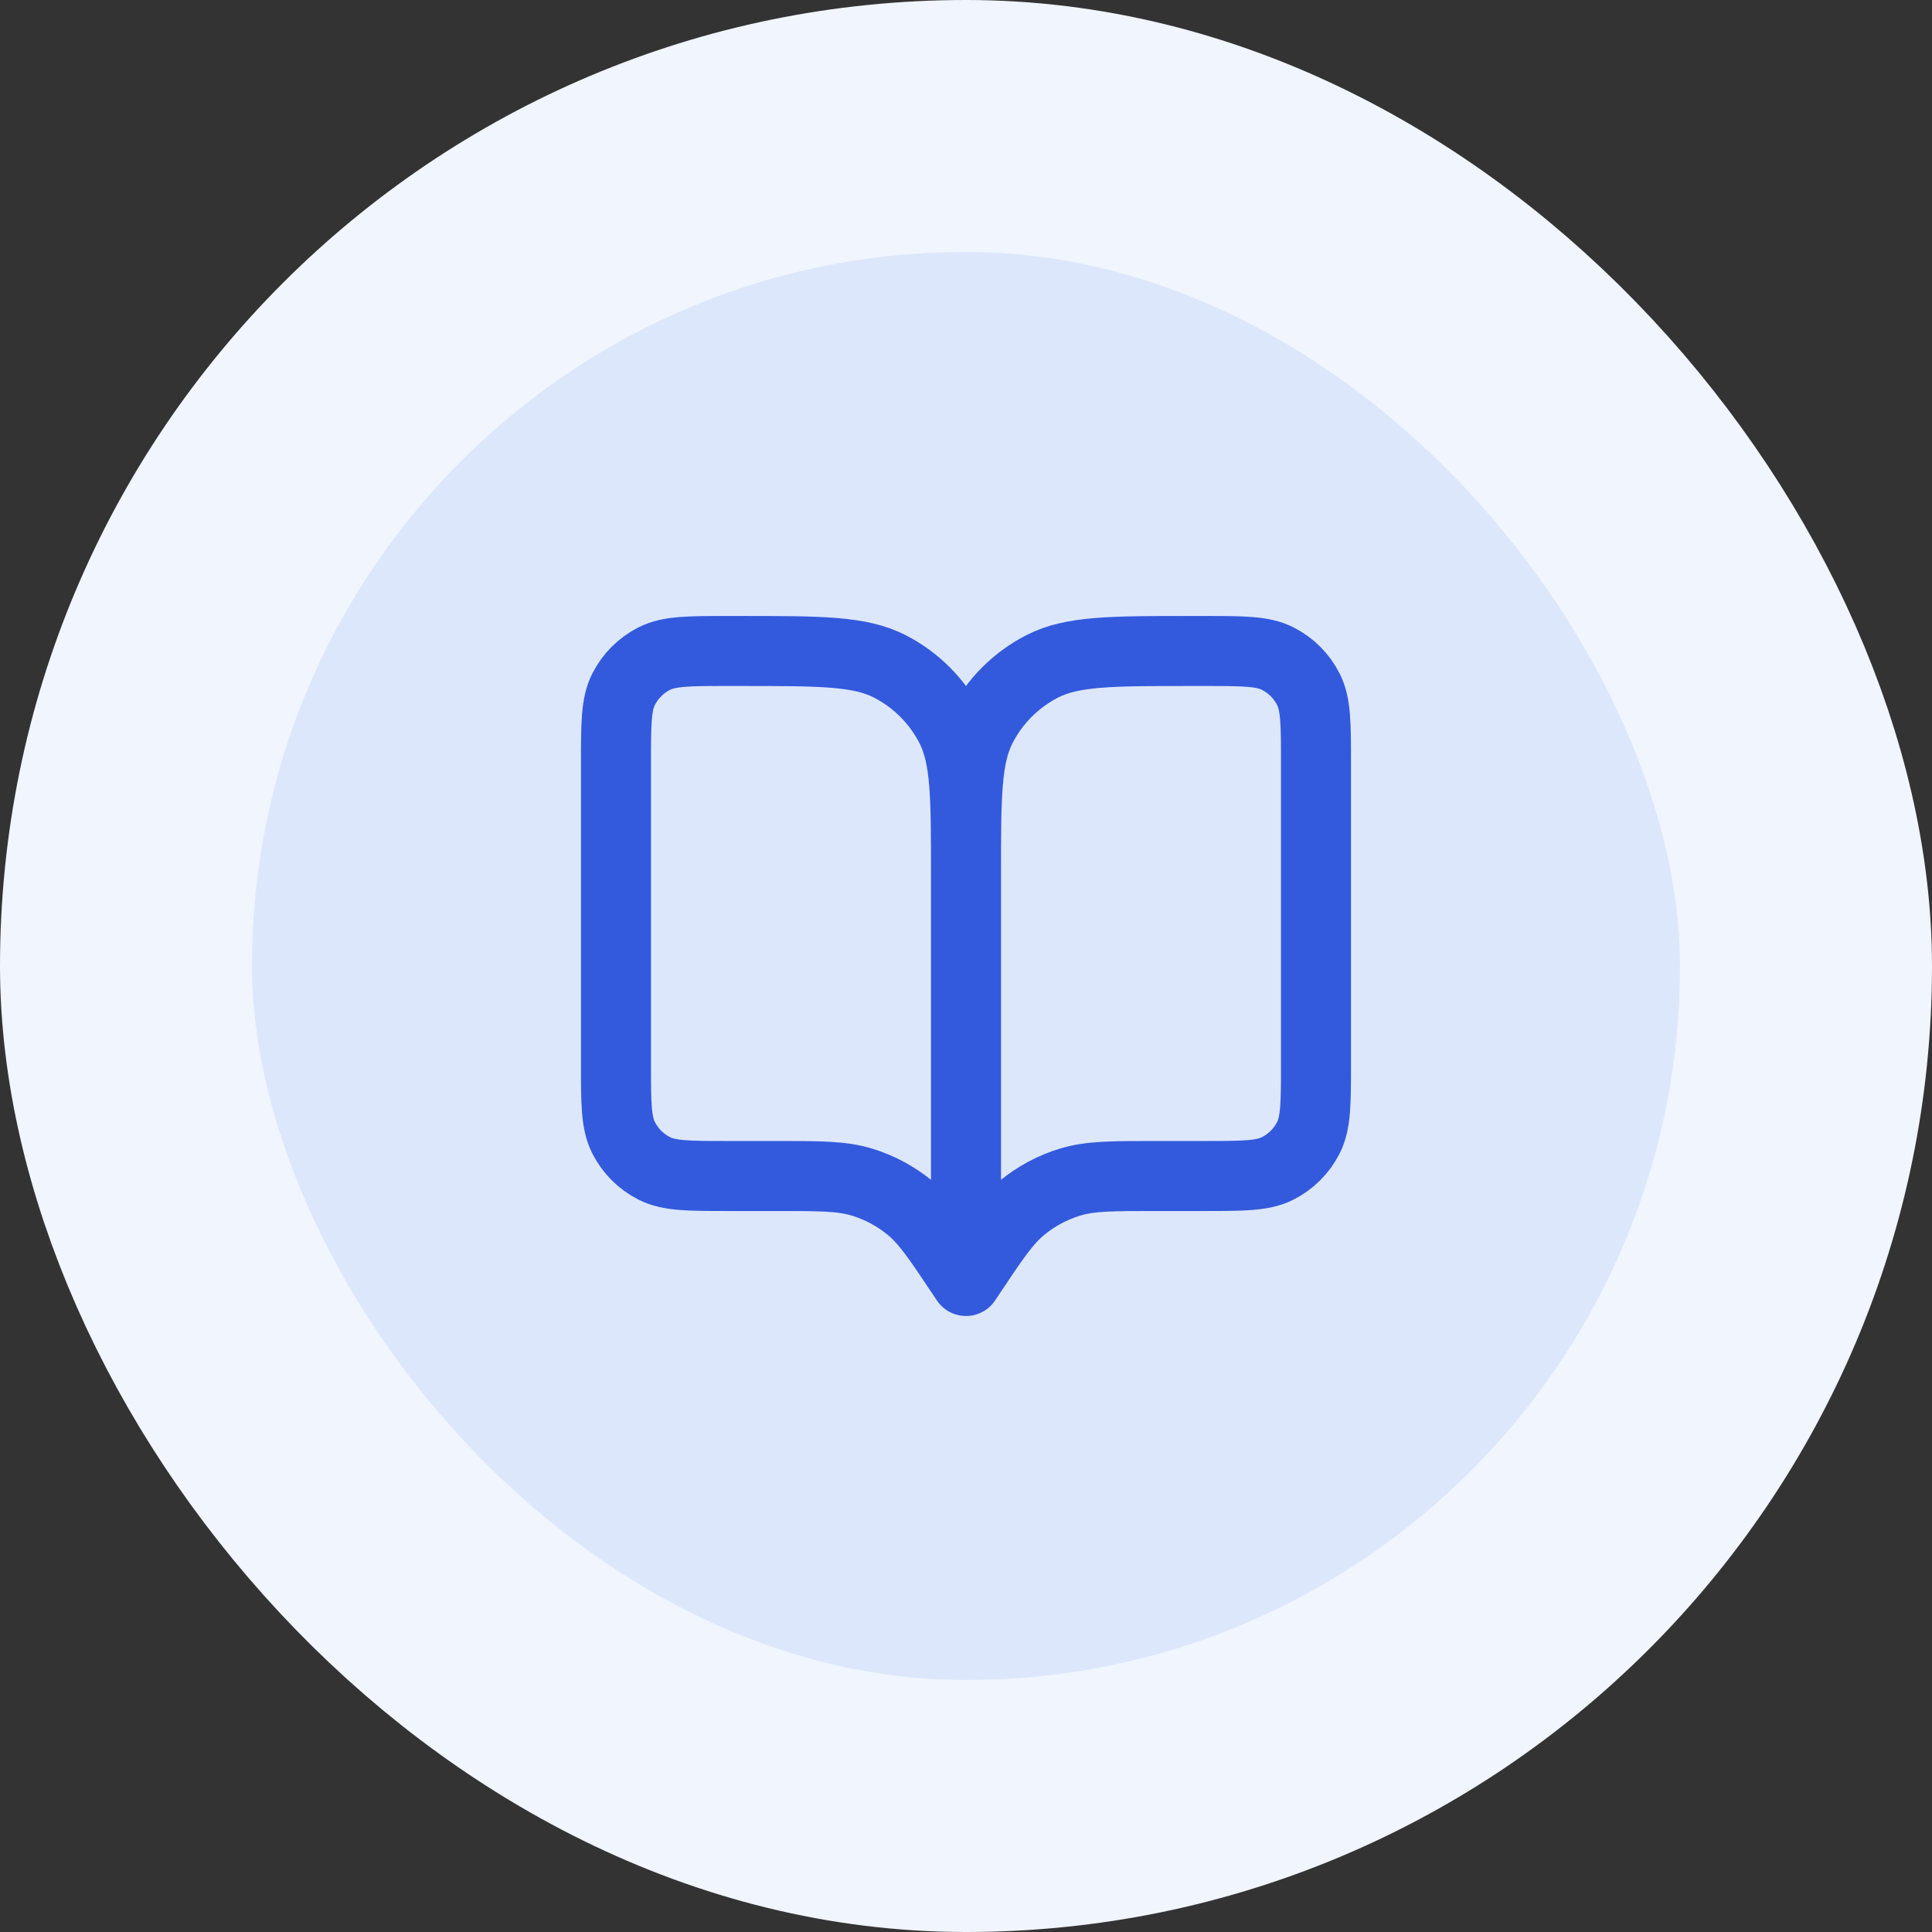 <svg width="46" height="46" viewBox="0 0 46 46" fill="none" xmlns="http://www.w3.org/2000/svg">
<rect x="0" y="0" width="46" height="46" fill="#333333" stroke="none"/>
<g style="mix-blend-mode:multiply">
<rect x="3" y="3" width="40" height="40" rx="20" fill="#DDE7FC"/>
<rect x="3" y="3" width="40" height="40" rx="20" stroke="#F0F5FE" stroke-width="6"/>
<path d="M23 30.5L22.916 30.375C22.338 29.507 22.048 29.073 21.666 28.758C21.327 28.48 20.937 28.271 20.518 28.144C20.044 28 19.522 28 18.479 28H17.333C16.4 28 15.933 28 15.576 27.818C15.263 27.659 15.008 27.404 14.848 27.09C14.666 26.733 14.666 26.267 14.666 25.333V18.167C14.666 17.233 14.666 16.767 14.848 16.41C15.008 16.096 15.263 15.841 15.576 15.682C15.933 15.5 16.4 15.5 17.333 15.5H17.666C19.533 15.5 20.467 15.5 21.18 15.863C21.807 16.183 22.317 16.693 22.637 17.32C23 18.033 23 18.966 23 20.833M23 30.5V20.833M23 30.5L23.083 30.375C23.662 29.507 23.951 29.073 24.334 28.758C24.672 28.48 25.062 28.271 25.482 28.144C25.956 28 26.477 28 27.521 28H28.666C29.6 28 30.067 28 30.423 27.818C30.737 27.659 30.992 27.404 31.151 27.09C31.333 26.733 31.333 26.267 31.333 25.333V18.167C31.333 17.233 31.333 16.767 31.151 16.41C30.992 16.096 30.737 15.841 30.423 15.682C30.067 15.5 29.6 15.5 28.666 15.5H28.333C26.466 15.5 25.533 15.5 24.82 15.863C24.193 16.183 23.683 16.693 23.363 17.32C23 18.033 23 18.966 23 20.833" stroke="#335ADD" stroke-width="1.667" stroke-linecap="round" stroke-linejoin="round"/>
</g>
</svg>
